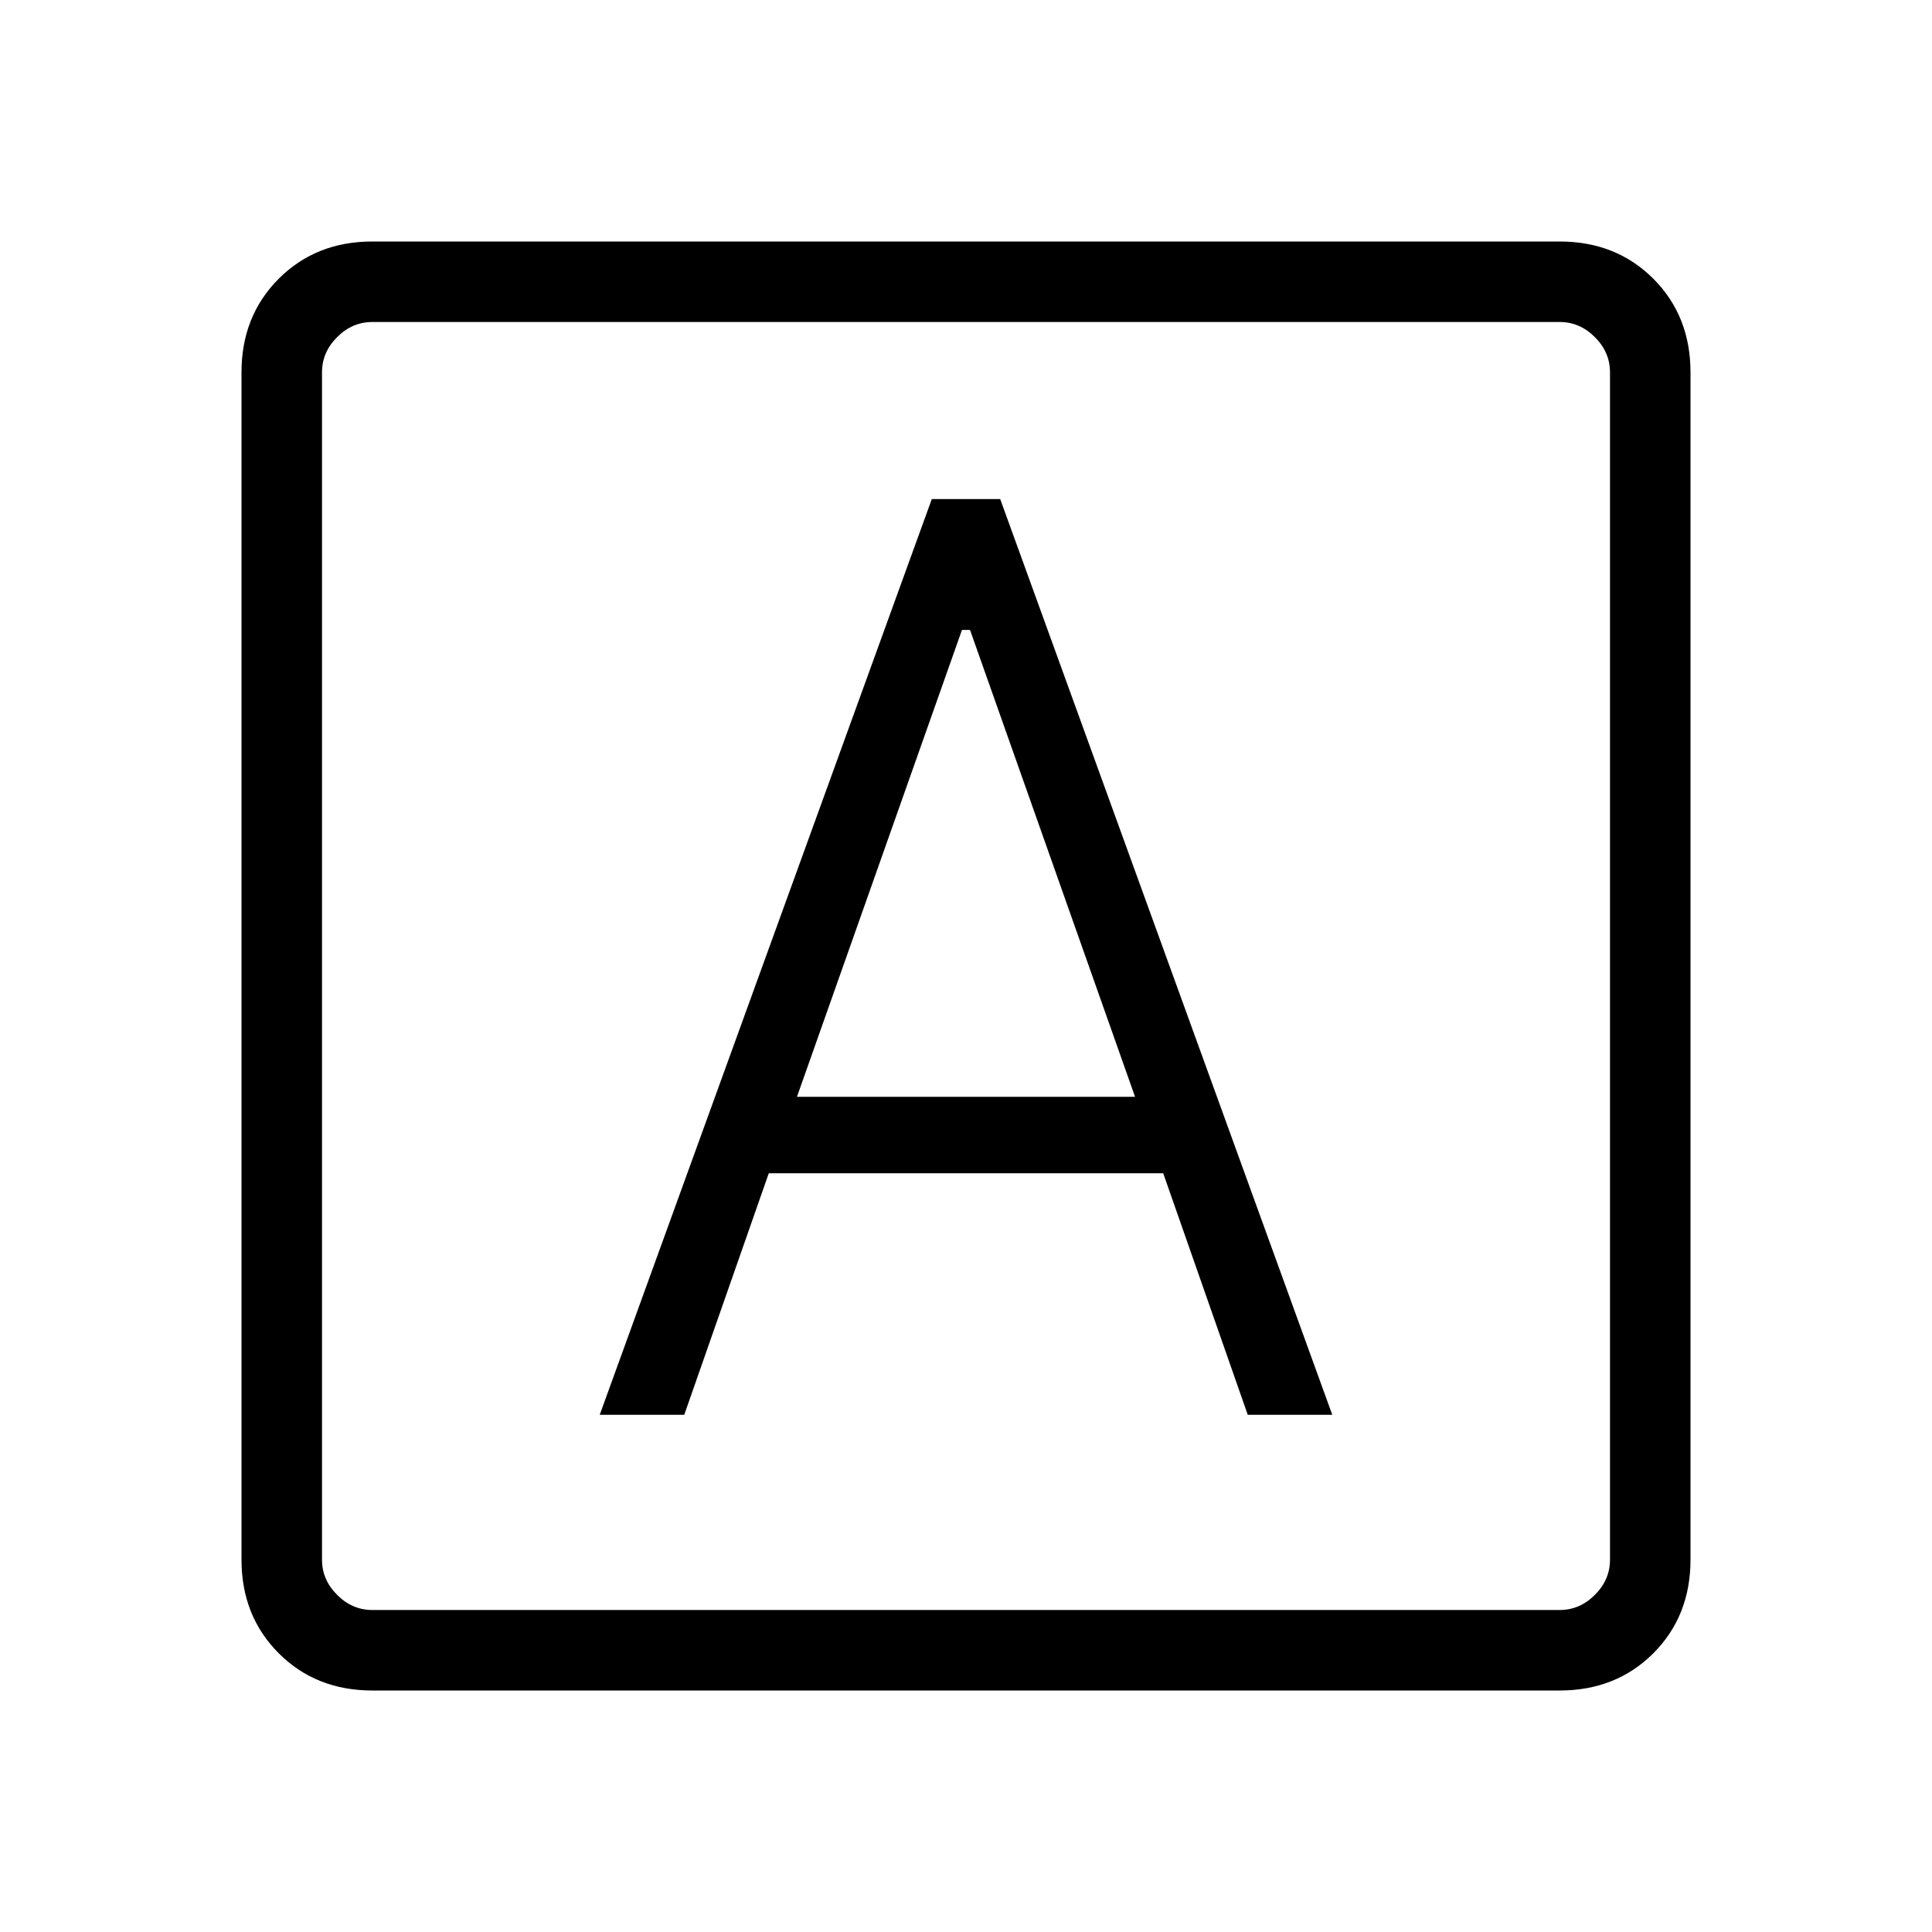 <svg xmlns="http://www.w3.org/2000/svg" height="24" width="24"><path d="M7.45 17.575H8.5L9.55 14.575H14.45L15.5 17.575H16.55L12.425 6.2H11.575ZM9.9 13.625 11.95 7.825H12.05L14.1 13.625ZM4.625 21Q3.925 21 3.463 20.538Q3 20.075 3 19.375V4.625Q3 3.925 3.463 3.462Q3.925 3 4.625 3H19.375Q20.075 3 20.538 3.462Q21 3.925 21 4.625V19.375Q21 20.075 20.538 20.538Q20.075 21 19.375 21ZM4.625 20H19.375Q19.625 20 19.812 19.812Q20 19.625 20 19.375V4.625Q20 4.375 19.812 4.188Q19.625 4 19.375 4H4.625Q4.375 4 4.188 4.188Q4 4.375 4 4.625V19.375Q4 19.625 4.188 19.812Q4.375 20 4.625 20ZM4 4Q4 4 4 4.188Q4 4.375 4 4.625V19.375Q4 19.625 4 19.812Q4 20 4 20Q4 20 4 19.812Q4 19.625 4 19.375V4.625Q4 4.375 4 4.188Q4 4 4 4Z"/></svg>